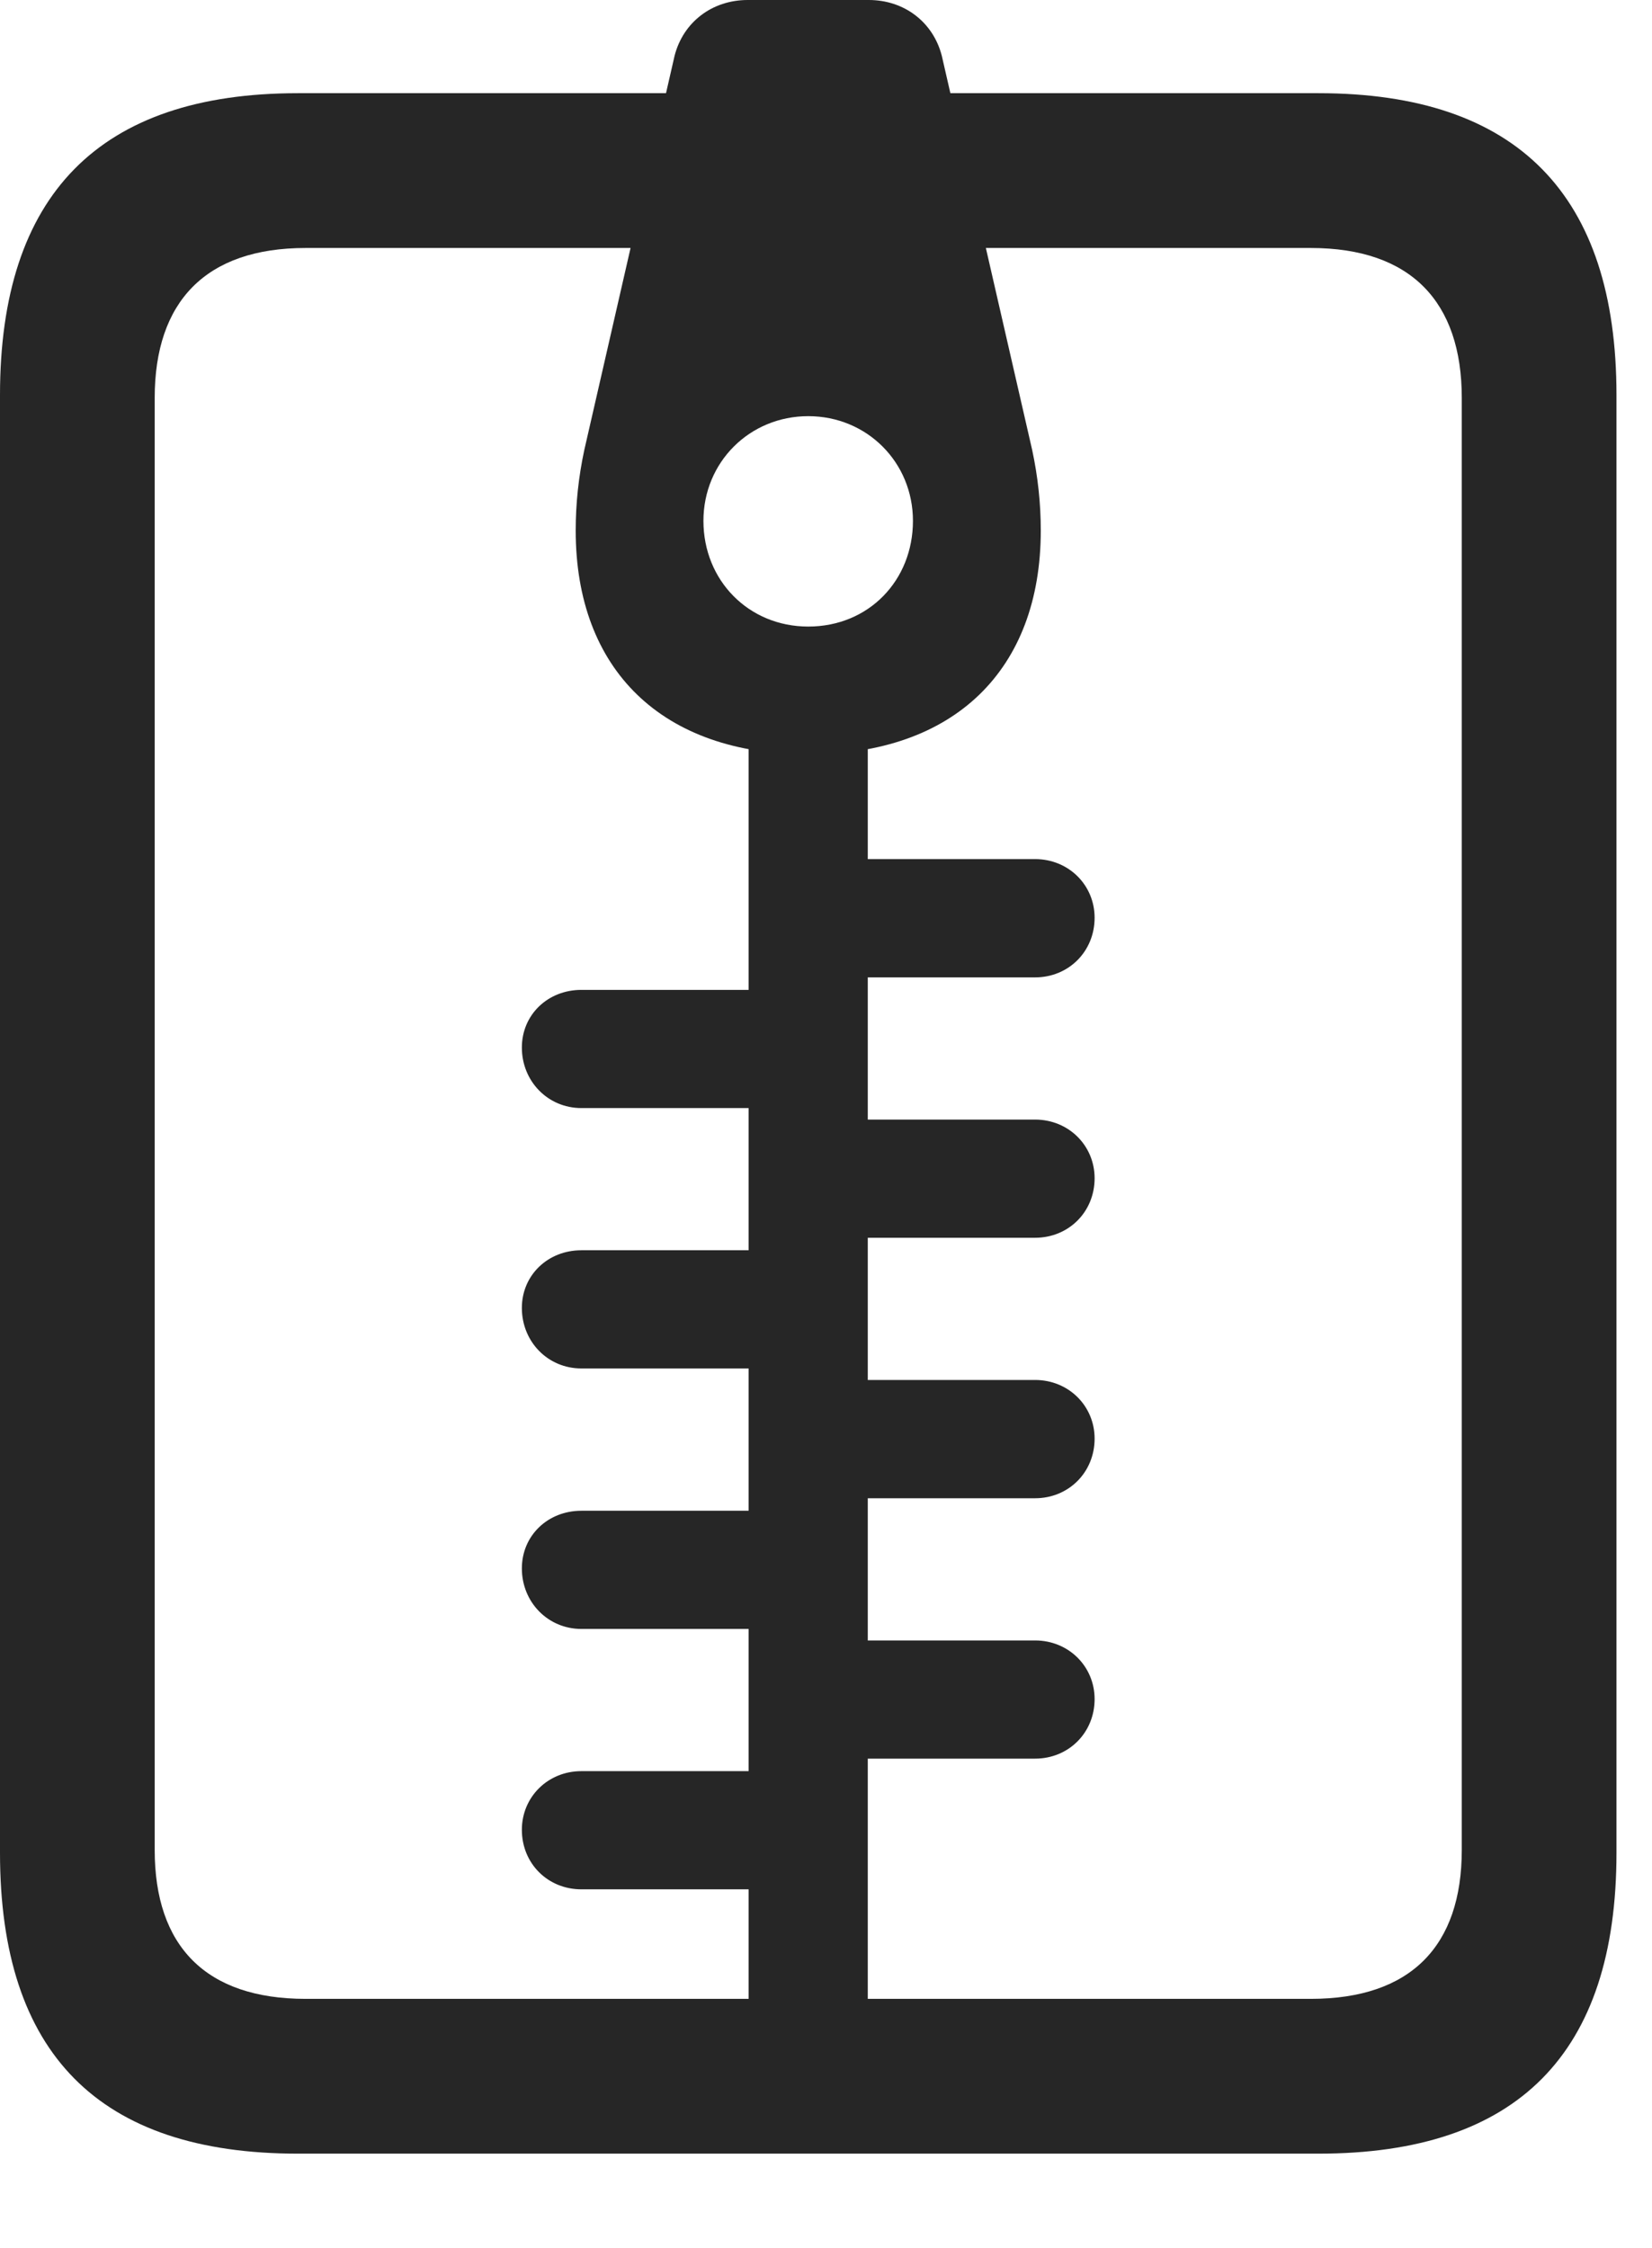 <?xml version="1.0" encoding="UTF-8"?>
<!--Generator: Apple Native CoreSVG 326-->
<!DOCTYPE svg
PUBLIC "-//W3C//DTD SVG 1.1//EN"
       "http://www.w3.org/Graphics/SVG/1.1/DTD/svg11.dtd">
<svg version="1.1" xmlns="http://www.w3.org/2000/svg" xmlns:xlink="http://www.w3.org/1999/xlink" viewBox="0 0 16.787 22.842">
 <g>
  <rect height="22.842" opacity="0" width="16.787" x="0" y="0"/>
  <path d="M0 18.828C0 20.869 1.006 21.885 3.027 21.885L13.398 21.885C15.42 21.885 16.426 20.869 16.426 18.828L16.426 4.014C16.426 1.982 15.42 0.947 13.398 0.947L3.027 0.947C1.006 0.947 0 1.982 0 4.014ZM1.572 18.799L1.572 4.043C1.572 3.066 2.09 2.52 3.105 2.52L13.32 2.52C14.336 2.52 14.854 3.066 14.854 4.043L14.854 18.799C14.854 19.775 14.336 20.312 13.32 20.312L3.105 20.312C2.09 20.312 1.572 19.775 1.572 18.799ZM7.607 21.162L8.818 21.162L8.818 7.295L7.607 7.295ZM8.213 7.666C9.697 7.666 10.576 6.807 10.576 5.391C10.576 5.117 10.547 4.844 10.488 4.57L9.57 0.566C9.482 0.225 9.189 0 8.828 0L7.598 0C7.236 0 6.943 0.225 6.855 0.566L5.938 4.57C5.879 4.844 5.85 5.117 5.85 5.391C5.85 6.807 6.729 7.666 8.213 7.666ZM8.213 6.367C7.607 6.367 7.148 5.898 7.148 5.293C7.148 4.697 7.617 4.229 8.213 4.229C8.809 4.229 9.277 4.697 9.277 5.293C9.277 5.898 8.828 6.367 8.213 6.367ZM8.213 9.932L10.518 9.932C10.859 9.932 11.123 9.668 11.123 9.326C11.123 8.994 10.859 8.73 10.518 8.73L8.213 8.73ZM5.908 11.26L8.213 11.26L8.213 10.059L5.908 10.059C5.566 10.059 5.303 10.312 5.303 10.645C5.303 10.986 5.566 11.26 5.908 11.26ZM8.213 12.578L10.518 12.578C10.859 12.578 11.123 12.315 11.123 11.973C11.123 11.641 10.859 11.377 10.518 11.377L8.213 11.377ZM5.908 13.906L8.213 13.906L8.213 12.705L5.908 12.705C5.566 12.705 5.303 12.959 5.303 13.291C5.303 13.633 5.566 13.906 5.908 13.906ZM8.213 15.225L10.518 15.225C10.859 15.225 11.123 14.961 11.123 14.619C11.123 14.287 10.859 14.023 10.518 14.023L8.213 14.023ZM5.908 16.553L8.213 16.553L8.213 15.352L5.908 15.352C5.566 15.352 5.303 15.605 5.303 15.938C5.303 16.279 5.566 16.553 5.908 16.553ZM8.213 17.871L10.518 17.871C10.859 17.871 11.123 17.607 11.123 17.266C11.123 16.934 10.859 16.67 10.518 16.67L8.213 16.67ZM5.908 19.199L8.213 19.199L8.213 17.998L5.908 17.998C5.566 17.998 5.303 18.262 5.303 18.594C5.303 18.936 5.566 19.199 5.908 19.199Z" fill="black" fill-opacity="0.85"/>
 </g>
</svg>
